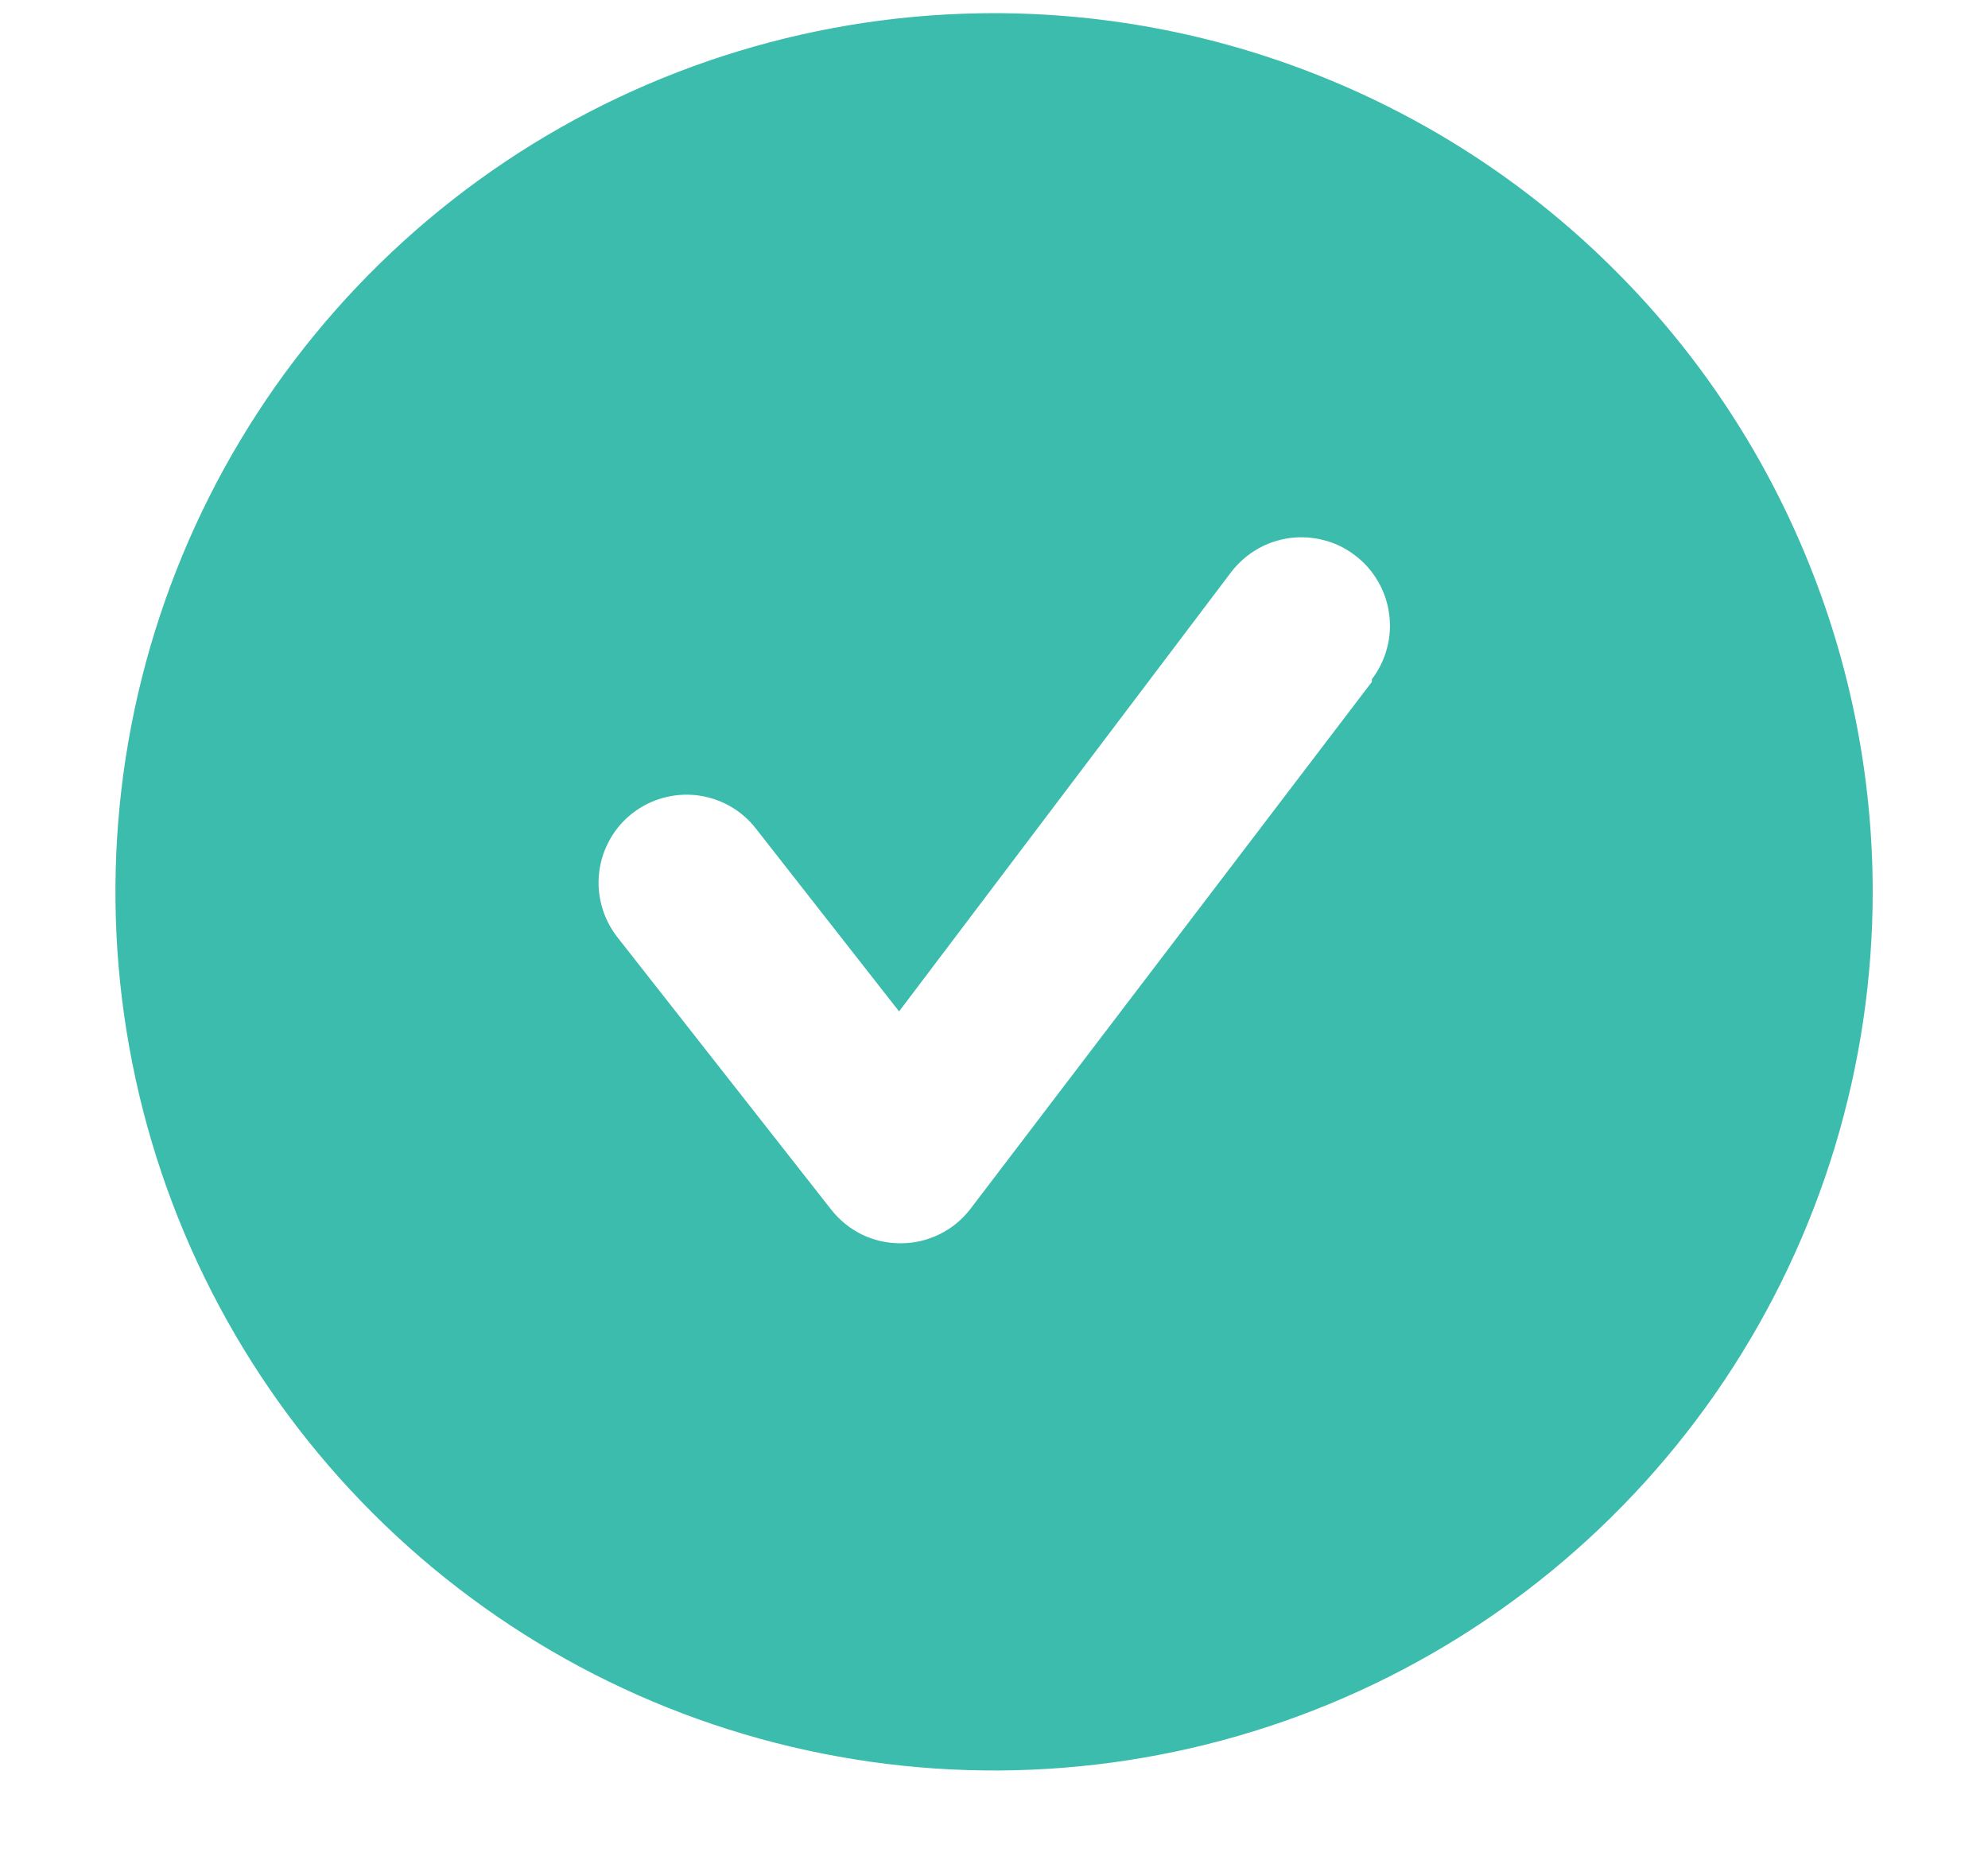 <svg width="16" height="15" viewBox="0 0 16 15" fill="none" xmlns="http://www.w3.org/2000/svg">
<path d="M8 0.106C6.602 0.106 5.234 0.521 4.071 1.298C2.909 2.075 2.002 3.18 1.467 4.472C0.932 5.764 0.792 7.186 1.065 8.557C1.337 9.929 2.011 11.189 3 12.178C3.989 13.167 5.249 13.841 6.621 14.113C7.992 14.386 9.414 14.246 10.706 13.711C11.998 13.176 13.103 12.269 13.88 11.107C14.657 9.944 15.072 8.576 15.072 7.178C15.072 6.249 14.889 5.33 14.533 4.472C14.178 3.614 13.657 2.834 13 2.178C12.344 1.521 11.564 1 10.706 0.645C9.848 0.289 8.929 0.106 8 0.106ZM11.041 5.488L7.809 9.731C7.743 9.816 7.659 9.886 7.562 9.933C7.465 9.981 7.359 10.006 7.251 10.006C7.143 10.007 7.037 9.983 6.94 9.937C6.843 9.89 6.759 9.822 6.692 9.738L4.966 7.539C4.909 7.465 4.867 7.381 4.843 7.292C4.818 7.202 4.811 7.108 4.823 7.016C4.834 6.924 4.864 6.835 4.91 6.754C4.955 6.673 5.017 6.602 5.09 6.545C5.238 6.43 5.426 6.378 5.613 6.401C5.705 6.413 5.794 6.442 5.875 6.488C5.956 6.534 6.027 6.595 6.084 6.669L7.236 8.14L9.909 4.604C9.966 4.53 10.037 4.467 10.118 4.42C10.198 4.373 10.287 4.343 10.38 4.33C10.473 4.318 10.567 4.324 10.657 4.348C10.748 4.371 10.832 4.413 10.906 4.47C10.981 4.526 11.043 4.597 11.09 4.678C11.137 4.758 11.168 4.848 11.18 4.94C11.193 5.033 11.187 5.127 11.163 5.217C11.139 5.308 11.098 5.392 11.041 5.467V5.488Z" fill="#3CBCAC"/>
</svg>
